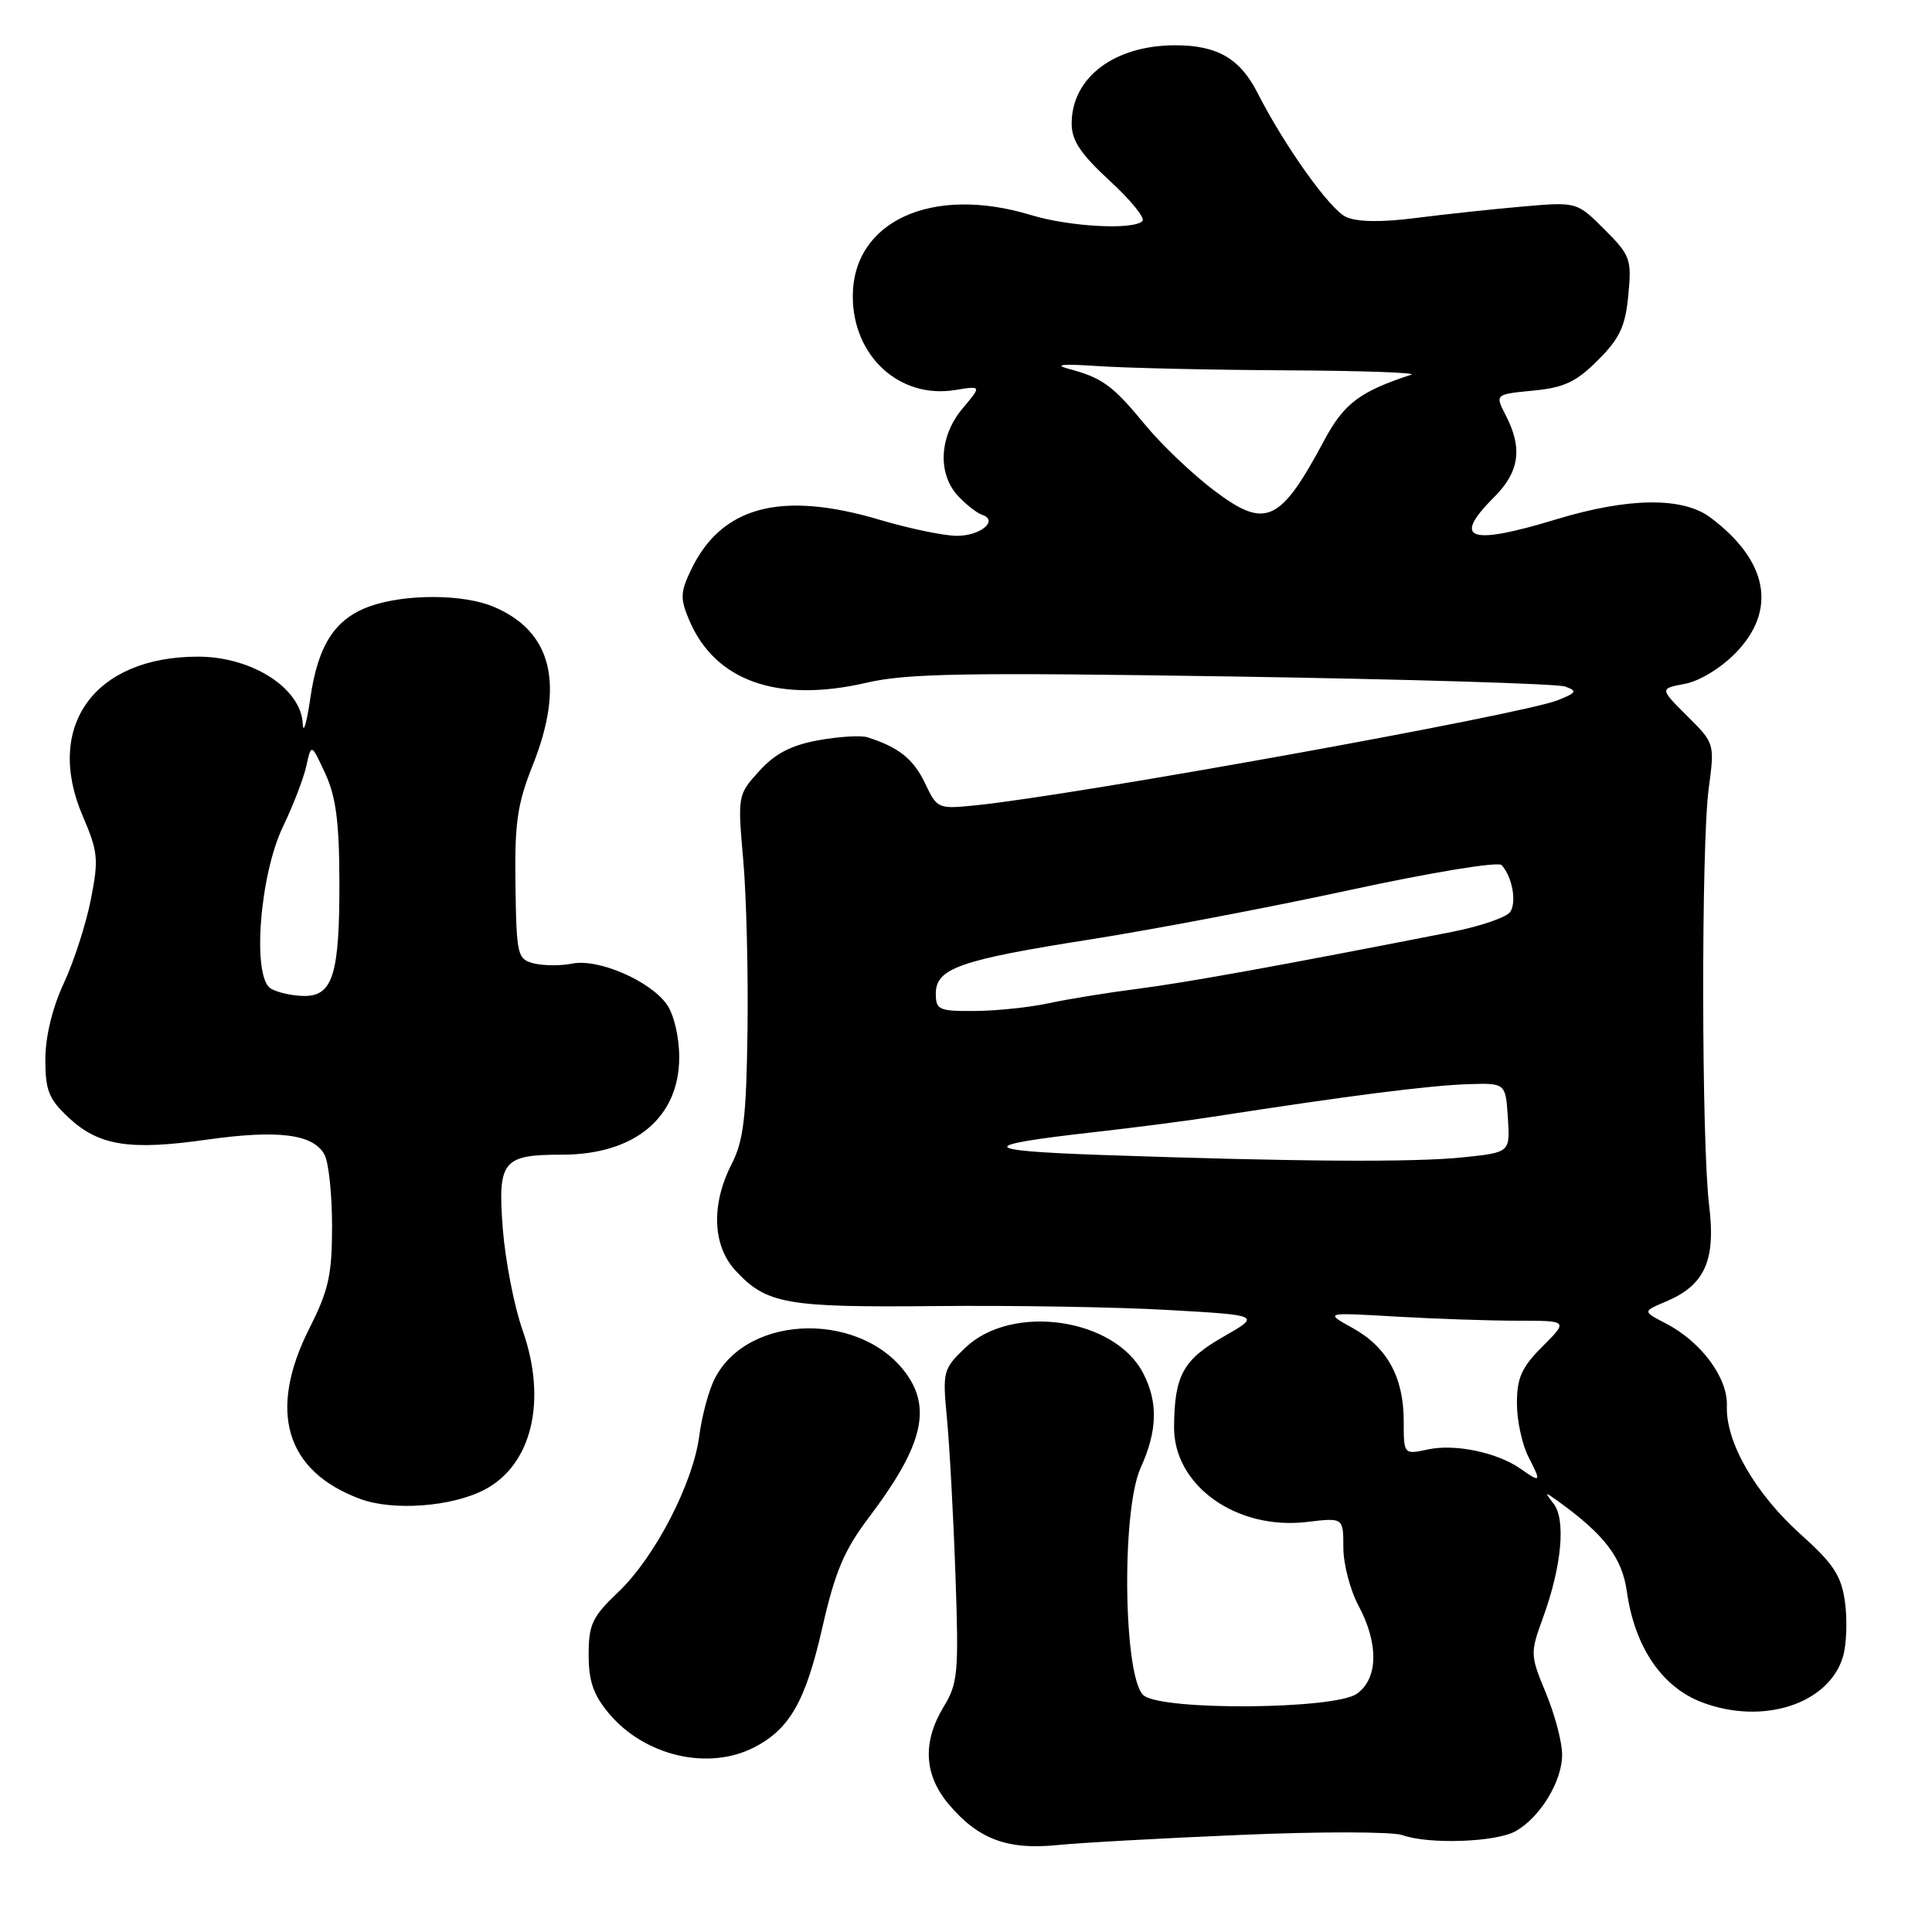 <?xml version="1.0" encoding="UTF-8" standalone="no"?>
<!DOCTYPE svg PUBLIC "-//W3C//DTD SVG 1.1//EN" "http://www.w3.org/Graphics/SVG/1.1/DTD/svg11.dtd" >
<svg xmlns="http://www.w3.org/2000/svg" xmlns:xlink="http://www.w3.org/1999/xlink" version="1.1" viewBox="0 0 256 256">
 <g >
 <path fill="currentColor"
d=" M 164.50 243.13 C 174.95 242.68 184.54 242.70 185.82 243.16 C 189.27 244.41 198.17 244.11 200.81 242.65 C 204.05 240.85 206.99 236.04 206.99 232.52 C 207.00 230.88 206.03 227.21 204.85 224.36 C 202.75 219.29 202.74 219.07 204.46 214.34 C 206.94 207.54 207.51 201.34 205.85 199.23 C 204.61 197.64 204.66 197.62 206.50 198.95 C 212.65 203.40 214.94 206.42 215.57 210.91 C 216.60 218.21 220.20 223.53 225.48 225.55 C 233.61 228.65 242.42 225.77 244.23 219.43 C 244.68 217.82 244.79 214.60 244.47 212.28 C 243.99 208.79 242.97 207.23 238.57 203.28 C 232.56 197.88 228.64 191.05 228.82 186.29 C 228.96 182.56 225.41 177.78 220.71 175.35 C 217.65 173.77 217.65 173.77 220.75 172.46 C 225.89 170.30 227.37 167.02 226.47 159.74 C 225.45 151.40 225.41 112.04 226.41 104.50 C 227.21 98.51 227.20 98.49 223.56 94.87 C 219.91 91.24 219.91 91.24 223.27 90.61 C 225.21 90.24 228.05 88.51 230.01 86.49 C 235.51 80.81 234.27 74.28 226.62 68.56 C 222.96 65.83 215.75 65.92 206.26 68.80 C 194.63 72.34 192.33 71.51 198.00 65.85 C 201.33 62.52 201.77 59.40 199.54 55.07 C 198.08 52.25 198.08 52.25 203.13 51.76 C 207.25 51.37 208.85 50.61 211.73 47.73 C 214.62 44.85 215.37 43.25 215.76 39.12 C 216.22 34.34 216.04 33.84 212.60 30.40 C 208.94 26.74 208.94 26.74 201.72 27.37 C 197.75 27.72 191.38 28.40 187.56 28.89 C 183.03 29.47 179.83 29.42 178.36 28.75 C 176.23 27.78 170.21 19.35 166.63 12.31 C 164.31 7.75 161.29 6.00 155.73 6.00 C 147.65 6.00 142.00 10.27 142.00 16.38 C 142.00 18.62 143.19 20.40 147.04 23.95 C 149.82 26.50 151.77 28.90 151.38 29.29 C 150.16 30.51 141.73 30.05 136.59 28.49 C 123.49 24.51 113.00 29.31 113.00 39.27 C 113.00 47.20 119.20 52.88 126.56 51.68 C 130.08 51.11 130.08 51.11 127.54 54.13 C 124.45 57.80 124.20 62.76 126.94 65.71 C 128.01 66.86 129.44 67.98 130.12 68.21 C 132.37 68.96 129.94 71.00 126.80 71.00 C 125.10 71.00 120.53 70.05 116.65 68.90 C 103.47 64.97 95.56 67.08 91.53 75.58 C 90.14 78.50 90.12 79.34 91.34 82.21 C 94.77 90.26 103.08 93.18 114.80 90.47 C 120.16 89.22 127.97 89.09 163.34 89.64 C 186.53 90.00 206.35 90.60 207.39 90.97 C 209.04 91.56 208.91 91.79 206.39 92.79 C 201.60 94.69 142.54 105.36 129.35 106.70 C 124.27 107.22 124.18 107.18 122.56 103.76 C 121.04 100.57 119.04 98.98 114.92 97.69 C 114.05 97.42 111.13 97.60 108.42 98.09 C 104.85 98.74 102.71 99.85 100.61 102.16 C 97.75 105.31 97.73 105.40 98.48 113.92 C 98.90 118.64 99.15 128.80 99.05 136.50 C 98.89 148.11 98.53 151.15 96.93 154.28 C 94.20 159.63 94.41 165.07 97.46 168.36 C 101.57 172.80 104.16 173.26 124.00 173.06 C 134.18 172.96 148.03 173.19 154.80 173.58 C 167.09 174.28 167.09 174.28 162.06 177.15 C 156.76 180.18 155.62 182.26 155.57 189.08 C 155.51 196.83 163.81 202.77 173.16 201.67 C 178.00 201.09 178.00 201.09 178.00 205.05 C 178.00 207.23 178.90 210.69 180.00 212.74 C 182.71 217.79 182.62 222.45 179.78 224.44 C 176.84 226.50 154.34 226.70 151.59 224.69 C 148.87 222.70 148.54 200.24 151.14 194.50 C 153.37 189.59 153.47 185.81 151.48 181.96 C 147.69 174.63 134.08 172.68 127.91 178.58 C 124.95 181.41 124.88 181.70 125.48 188.00 C 125.82 191.57 126.33 200.86 126.60 208.64 C 127.06 221.63 126.93 223.06 125.05 226.14 C 122.21 230.81 122.42 235.16 125.70 239.06 C 129.58 243.67 133.45 245.14 140.00 244.49 C 143.03 244.18 154.05 243.57 164.50 243.13 Z  M 99.96 231.52 C 104.65 229.09 106.74 225.42 108.96 215.68 C 110.66 208.22 111.85 205.41 115.16 201.03 C 121.96 192.04 123.38 187.03 120.40 182.48 C 114.68 173.75 99.13 173.89 94.69 182.71 C 93.91 184.24 93.00 187.63 92.66 190.24 C 91.83 196.58 86.77 206.35 81.93 210.95 C 78.47 214.24 78.00 215.24 78.00 219.27 C 78.00 222.78 78.63 224.59 80.70 227.06 C 85.45 232.70 93.89 234.66 99.96 231.52 Z  M 64.15 197.42 C 70.48 194.15 72.54 185.60 69.24 176.25 C 68.13 173.09 66.95 167.02 66.62 162.78 C 65.94 153.81 66.59 153.00 74.47 153.00 C 84.10 153.00 90.00 148.09 90.00 140.09 C 90.00 137.41 89.31 134.46 88.37 133.11 C 86.17 129.97 79.29 126.99 75.83 127.68 C 74.31 127.99 72.03 127.97 70.76 127.66 C 68.56 127.10 68.44 126.62 68.30 117.29 C 68.18 109.05 68.54 106.54 70.58 101.42 C 74.87 90.64 73.14 83.63 65.36 80.38 C 61.37 78.71 53.74 78.68 49.09 80.31 C 44.42 81.94 42.14 85.42 41.12 92.50 C 40.64 95.80 40.19 97.34 40.12 95.92 C 39.90 91.18 33.36 86.99 26.18 87.01 C 12.49 87.03 5.85 96.25 10.97 108.15 C 12.99 112.85 13.09 113.86 12.04 119.18 C 11.41 122.40 9.80 127.39 8.46 130.27 C 6.94 133.53 6.02 137.33 6.01 140.35 C 6.00 144.48 6.46 145.62 9.07 148.07 C 13.09 151.82 17.13 152.47 27.41 151.01 C 36.88 149.67 41.54 150.27 43.01 153.02 C 43.55 154.03 44.00 158.29 44.00 162.46 C 44.00 168.91 43.55 170.95 41.00 176.00 C 35.45 186.99 37.82 194.95 47.74 198.62 C 52.08 200.23 59.82 199.66 64.15 197.42 Z  M 201.47 194.61 C 198.39 192.46 192.82 191.29 189.25 192.05 C 186.00 192.75 186.00 192.75 186.00 188.32 C 186.00 182.50 183.81 178.50 179.23 175.97 C 175.50 173.90 175.50 173.90 184.90 174.45 C 190.08 174.75 197.34 175.00 201.05 175.00 C 207.80 175.00 207.80 175.00 204.40 178.40 C 201.63 181.17 201.00 182.56 201.00 185.95 C 201.00 188.23 201.69 191.43 202.53 193.05 C 204.26 196.41 204.19 196.52 201.47 194.61 Z  M 146.00 153.04 C 129.57 152.47 129.34 151.77 145.04 150.01 C 150.24 149.42 157.20 148.53 160.50 148.01 C 178.53 145.21 189.33 143.83 194.50 143.66 C 199.50 143.50 199.50 143.50 199.80 148.10 C 200.10 152.70 200.10 152.70 193.90 153.35 C 187.36 154.04 171.67 153.93 146.00 153.04 Z  M 124.00 131.66 C 124.00 128.31 127.15 127.20 144.47 124.48 C 152.74 123.18 168.20 120.24 178.83 117.94 C 189.64 115.60 198.52 114.14 198.97 114.63 C 200.36 116.14 200.99 119.45 200.13 120.81 C 199.68 121.53 196.20 122.73 192.40 123.48 C 170.17 127.85 157.19 130.20 150.77 131.02 C 146.77 131.53 141.47 132.39 139.00 132.93 C 136.53 133.47 132.14 133.93 129.25 133.96 C 124.40 134.00 124.00 133.82 124.00 131.66 Z  M 160.95 65.05 C 158.07 62.89 153.94 58.96 151.76 56.31 C 147.42 51.04 146.07 50.06 141.53 48.85 C 139.54 48.31 140.90 48.20 145.50 48.51 C 149.35 48.77 160.60 49.02 170.50 49.07 C 180.40 49.12 187.82 49.38 187.00 49.65 C 180.19 51.87 178.07 53.47 175.46 58.36 C 169.63 69.26 167.72 70.14 160.95 65.05 Z  M 35.90 131.00 C 33.37 129.53 34.39 115.96 37.51 109.50 C 38.84 106.75 40.22 103.15 40.59 101.50 C 41.25 98.50 41.25 98.50 43.10 102.50 C 44.51 105.54 44.95 108.93 44.97 116.68 C 45.01 129.10 44.11 132.01 40.27 131.97 C 38.75 131.95 36.78 131.52 35.90 131.00 Z "/>
</g>
</svg>